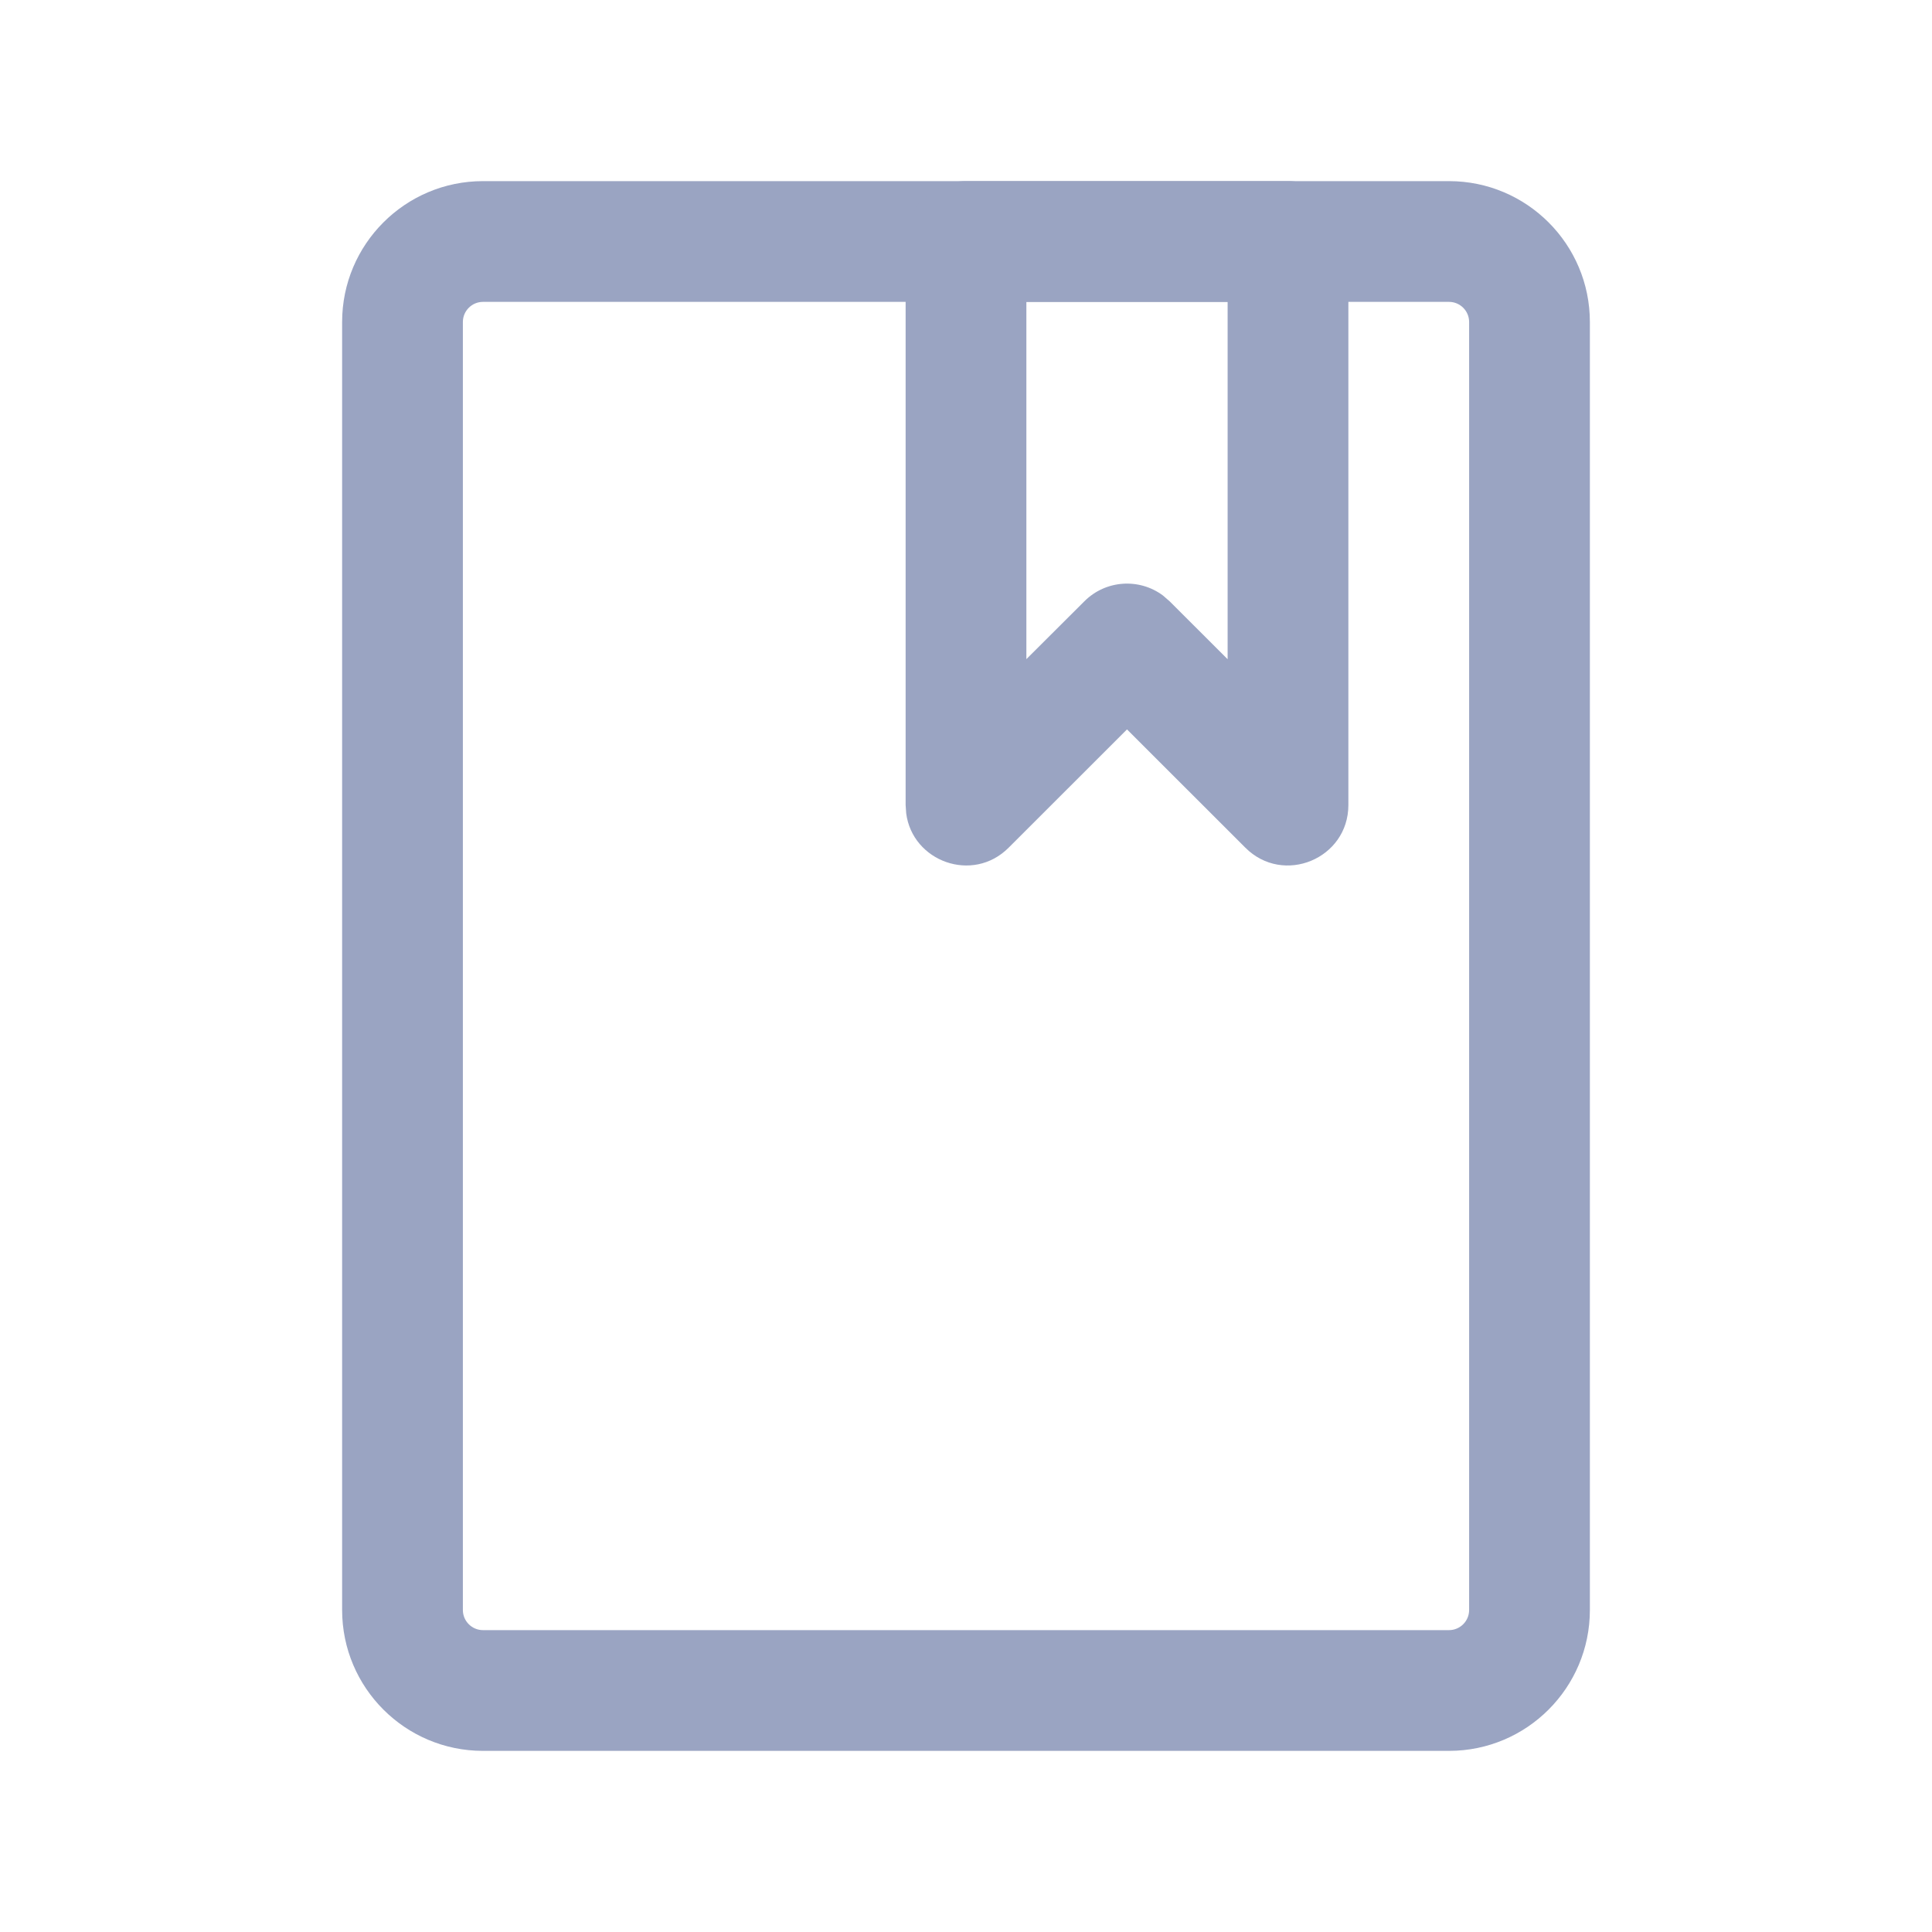 <?xml version="1.0" encoding="UTF-8"?>
<svg width="24px" height="24px" viewBox="0 0 24 24" version="1.1" xmlns="http://www.w3.org/2000/svg" xmlns:xlink="http://www.w3.org/1999/xlink">
    <!-- Generator: Sketch 61.1 (89650) - https://sketch.com -->
    <title>jiaocheng</title>
    <desc>Created with Sketch.</desc>
    <g id="jiaocheng" stroke="none" stroke-width="1" fill="none" fill-rule="evenodd">
        <g id="编组">
            <rect id="矩形" fill="#D8D8D8" opacity="0" x="0" y="0" width="24" height="24"></rect>
            <path d="M18,2.25 L6,2.25 C5.034,2.25 4.25,3.034 4.25,4 L4.25,20 C4.25,20.966 5.034,21.75 6,21.75 L18,21.75 C18.966,21.75 19.75,20.966 19.75,20 L19.75,4 C19.75,3.034 18.966,2.25 18,2.25 Z M6,3.75 L18,3.75 C18.138,3.75 18.25,3.862 18.25,4 L18.25,20 C18.25,20.138 18.138,20.25 18,20.25 L6,20.25 C5.862,20.25 5.75,20.138 5.75,20 L5.75,4 C5.75,3.862 5.862,3.75 6,3.75 Z" id="矩形" fill="#9AA4C2" fill-rule="nonzero"></path>
            <path d="M16,2.25 L12,2.25 C11.586,2.25 11.25,2.586 11.25,3 L11.25,10 L11.257,10.103 C11.334,10.701 12.083,10.978 12.53,10.53 L14,9.061 L15.47,10.53 C15.942,11.003 16.75,10.668 16.75,10 L16.75,3 C16.75,2.586 16.414,2.25 16,2.25 Z M15.25,3.75 L15.25,8.189 L14.53,7.47 L14.446,7.397 C14.153,7.179 13.736,7.203 13.47,7.47 L12.75,8.188 L12.75,3.75 L15.25,3.75 Z" id="矩形" fill="#9AA4C2" fill-rule="nonzero"></path>
        </g>
    </g>
</svg>